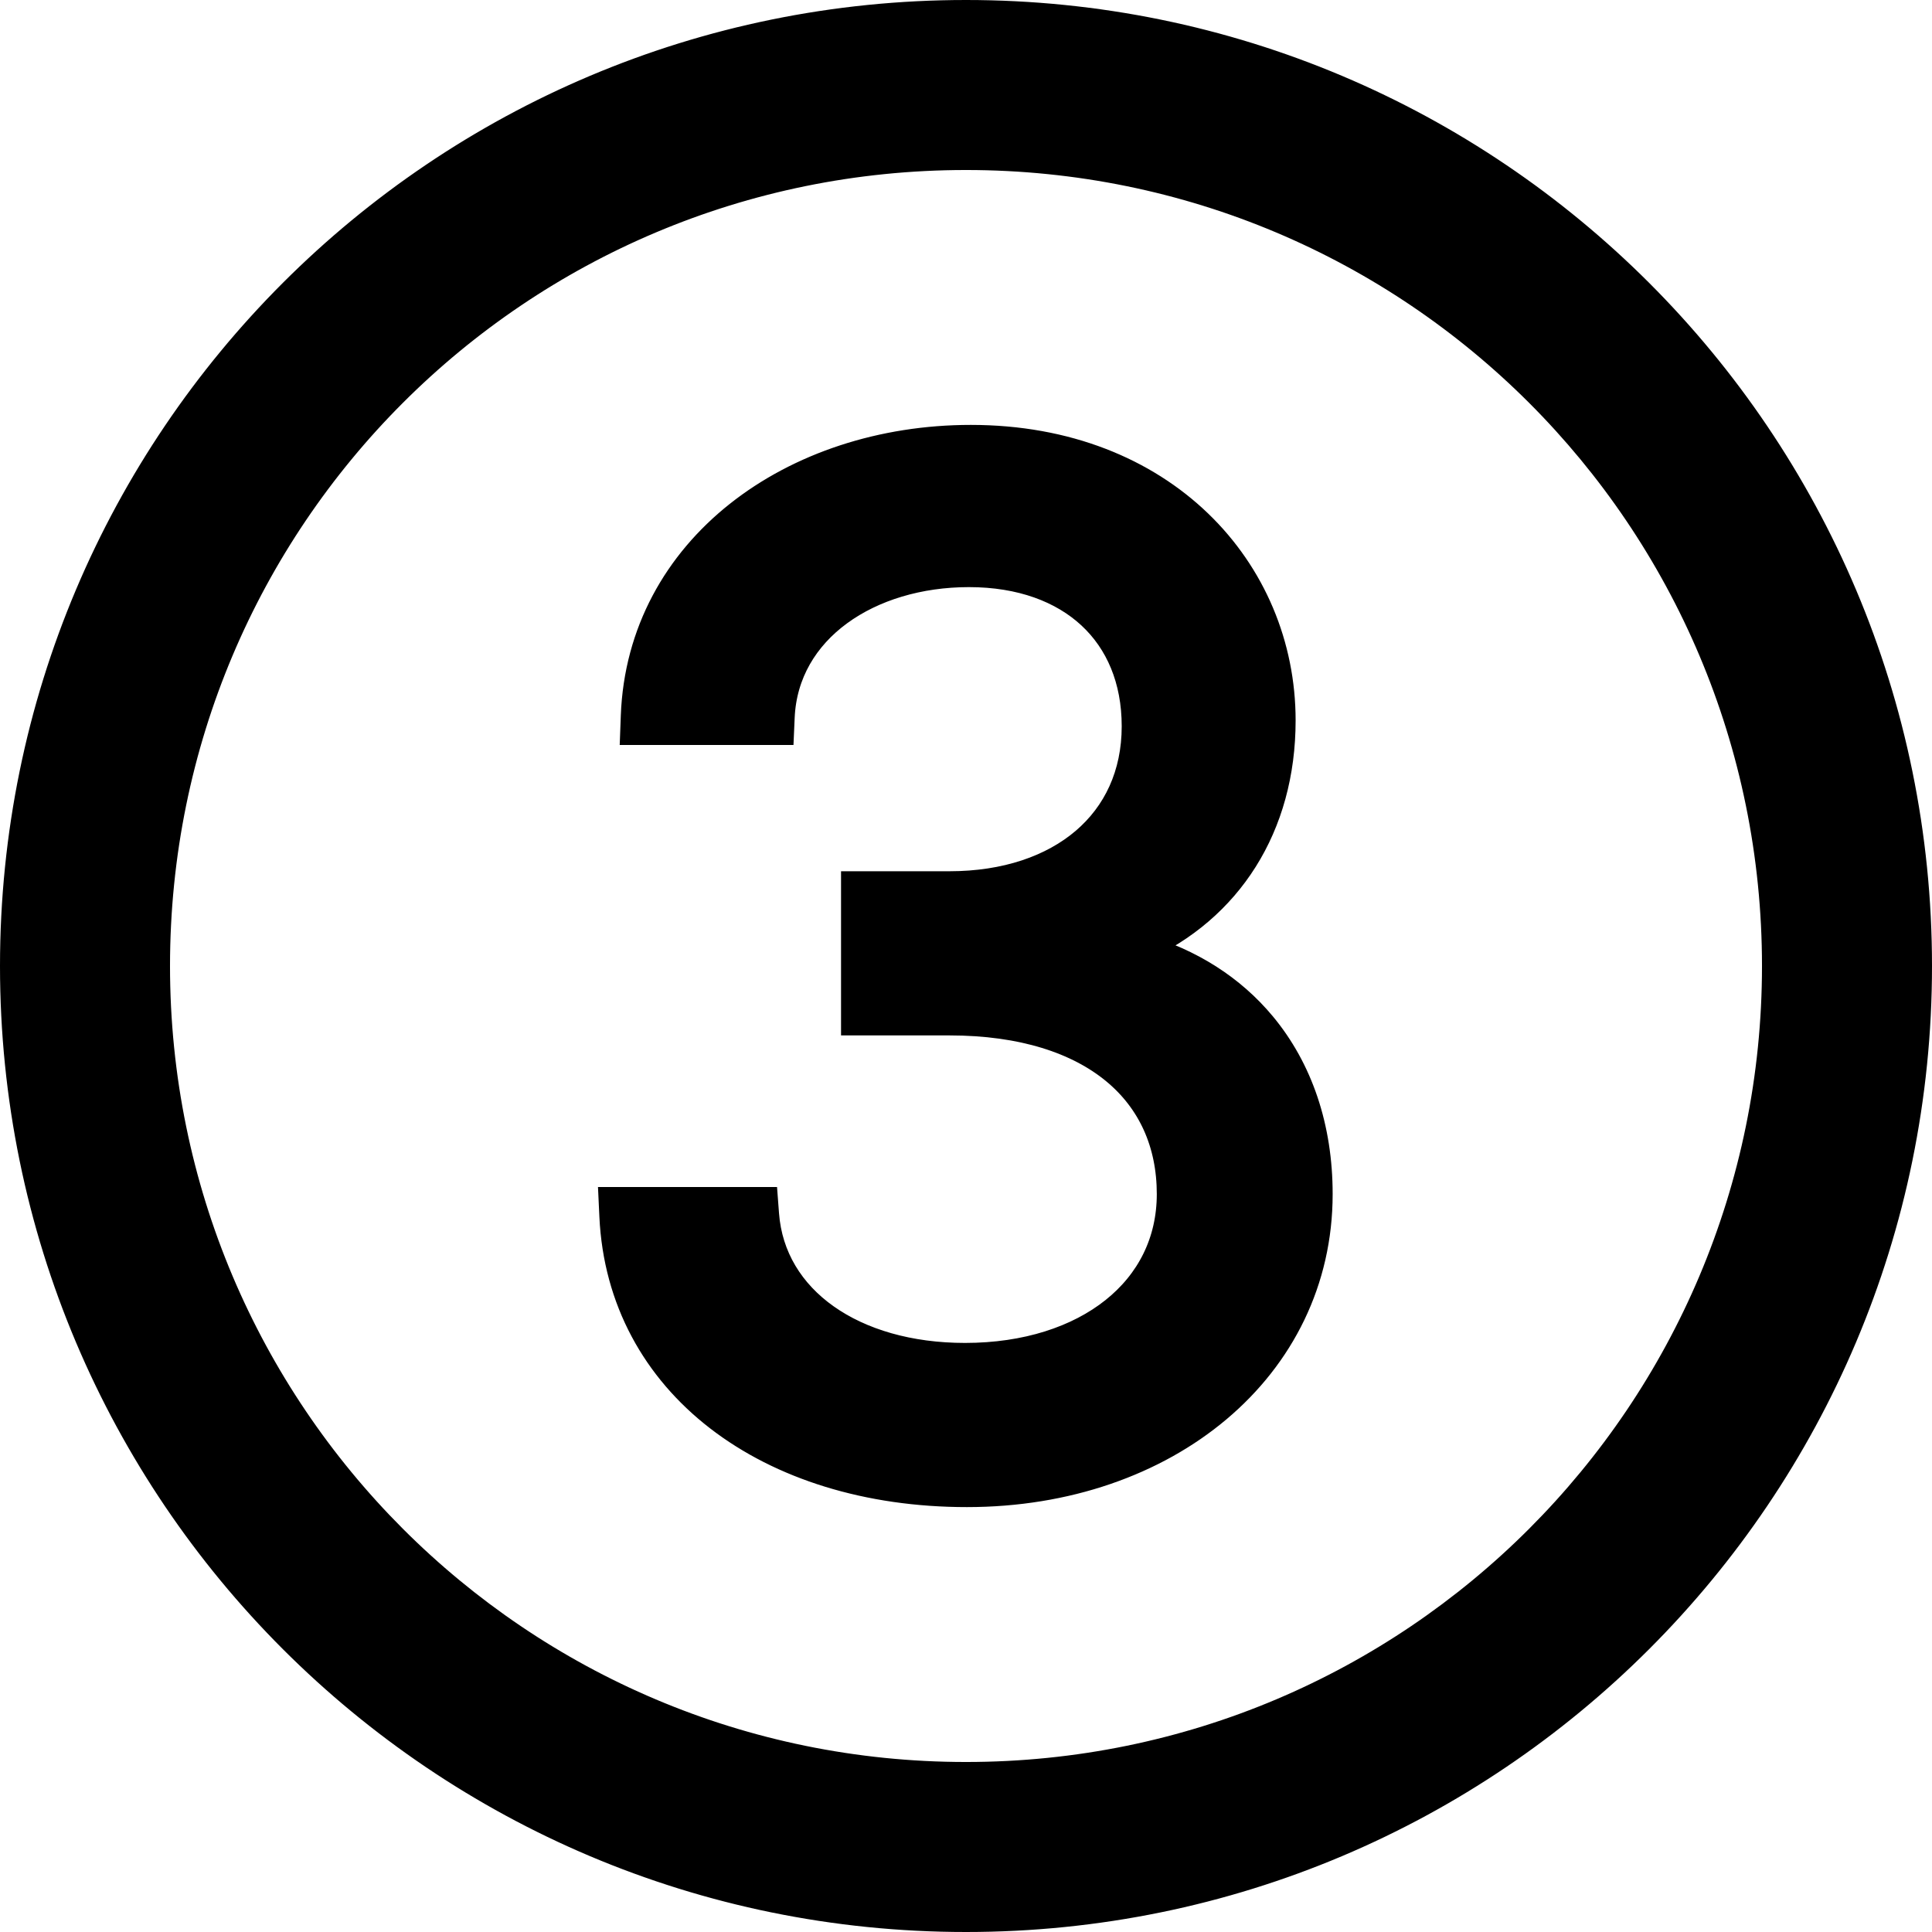 <svg width="407" height="407" viewBox="0 0 407 407" fill="none" xmlns="http://www.w3.org/2000/svg">
<path d="M265.832 216.018C259.457 208.347 250.745 202.747 240.168 199.705C258.672 191.401 269.938 174.133 269.938 151.764C269.938 120.233 244.98 92.511 204.527 92.511C167.13 92.511 135.09 115.663 133.779 150.831L133.663 153.943H136.777H161.413H164.284L164.41 151.075C165.233 132.426 183.064 120.684 204.116 120.684C215.112 120.684 223.879 124.009 229.867 129.57C235.835 135.111 239.302 143.108 239.302 152.996C239.302 163.24 235.323 171.529 228.562 177.301C221.757 183.11 211.923 186.539 200.01 186.539H183.175H180.175V189.539V212.123V215.123H183.175H200.01C215.493 215.123 227.168 219.056 234.914 225.446C242.601 231.787 246.693 240.766 246.693 251.541C246.693 261.726 242.29 270.218 234.748 276.23C227.156 282.282 216.257 285.905 203.295 285.905C179.752 285.905 162.49 273.915 161.12 255.831L160.91 253.057H158.128H132.26H129.117L129.264 256.197C130.903 291.392 161.954 314.489 203.705 314.489C245.617 314.489 277.74 288.042 277.74 251.541C277.74 237.594 273.602 225.366 265.832 216.018ZM203.5 404C314.275 404 404 314.275 404 203.5C404 92.725 314.275 3 203.5 3C92.725 3 3 92.725 3 203.5C3 314.275 92.725 404 203.5 404ZM203.5 374.185C109.078 374.185 32.815 297.721 32.815 203.5C32.815 109.076 109.076 32.815 203.5 32.815C297.924 32.815 374.185 109.076 374.185 203.5C374.185 297.721 297.922 374.185 203.5 374.185Z" fill="black" stroke="black" stroke-width="6"/>
</svg>
